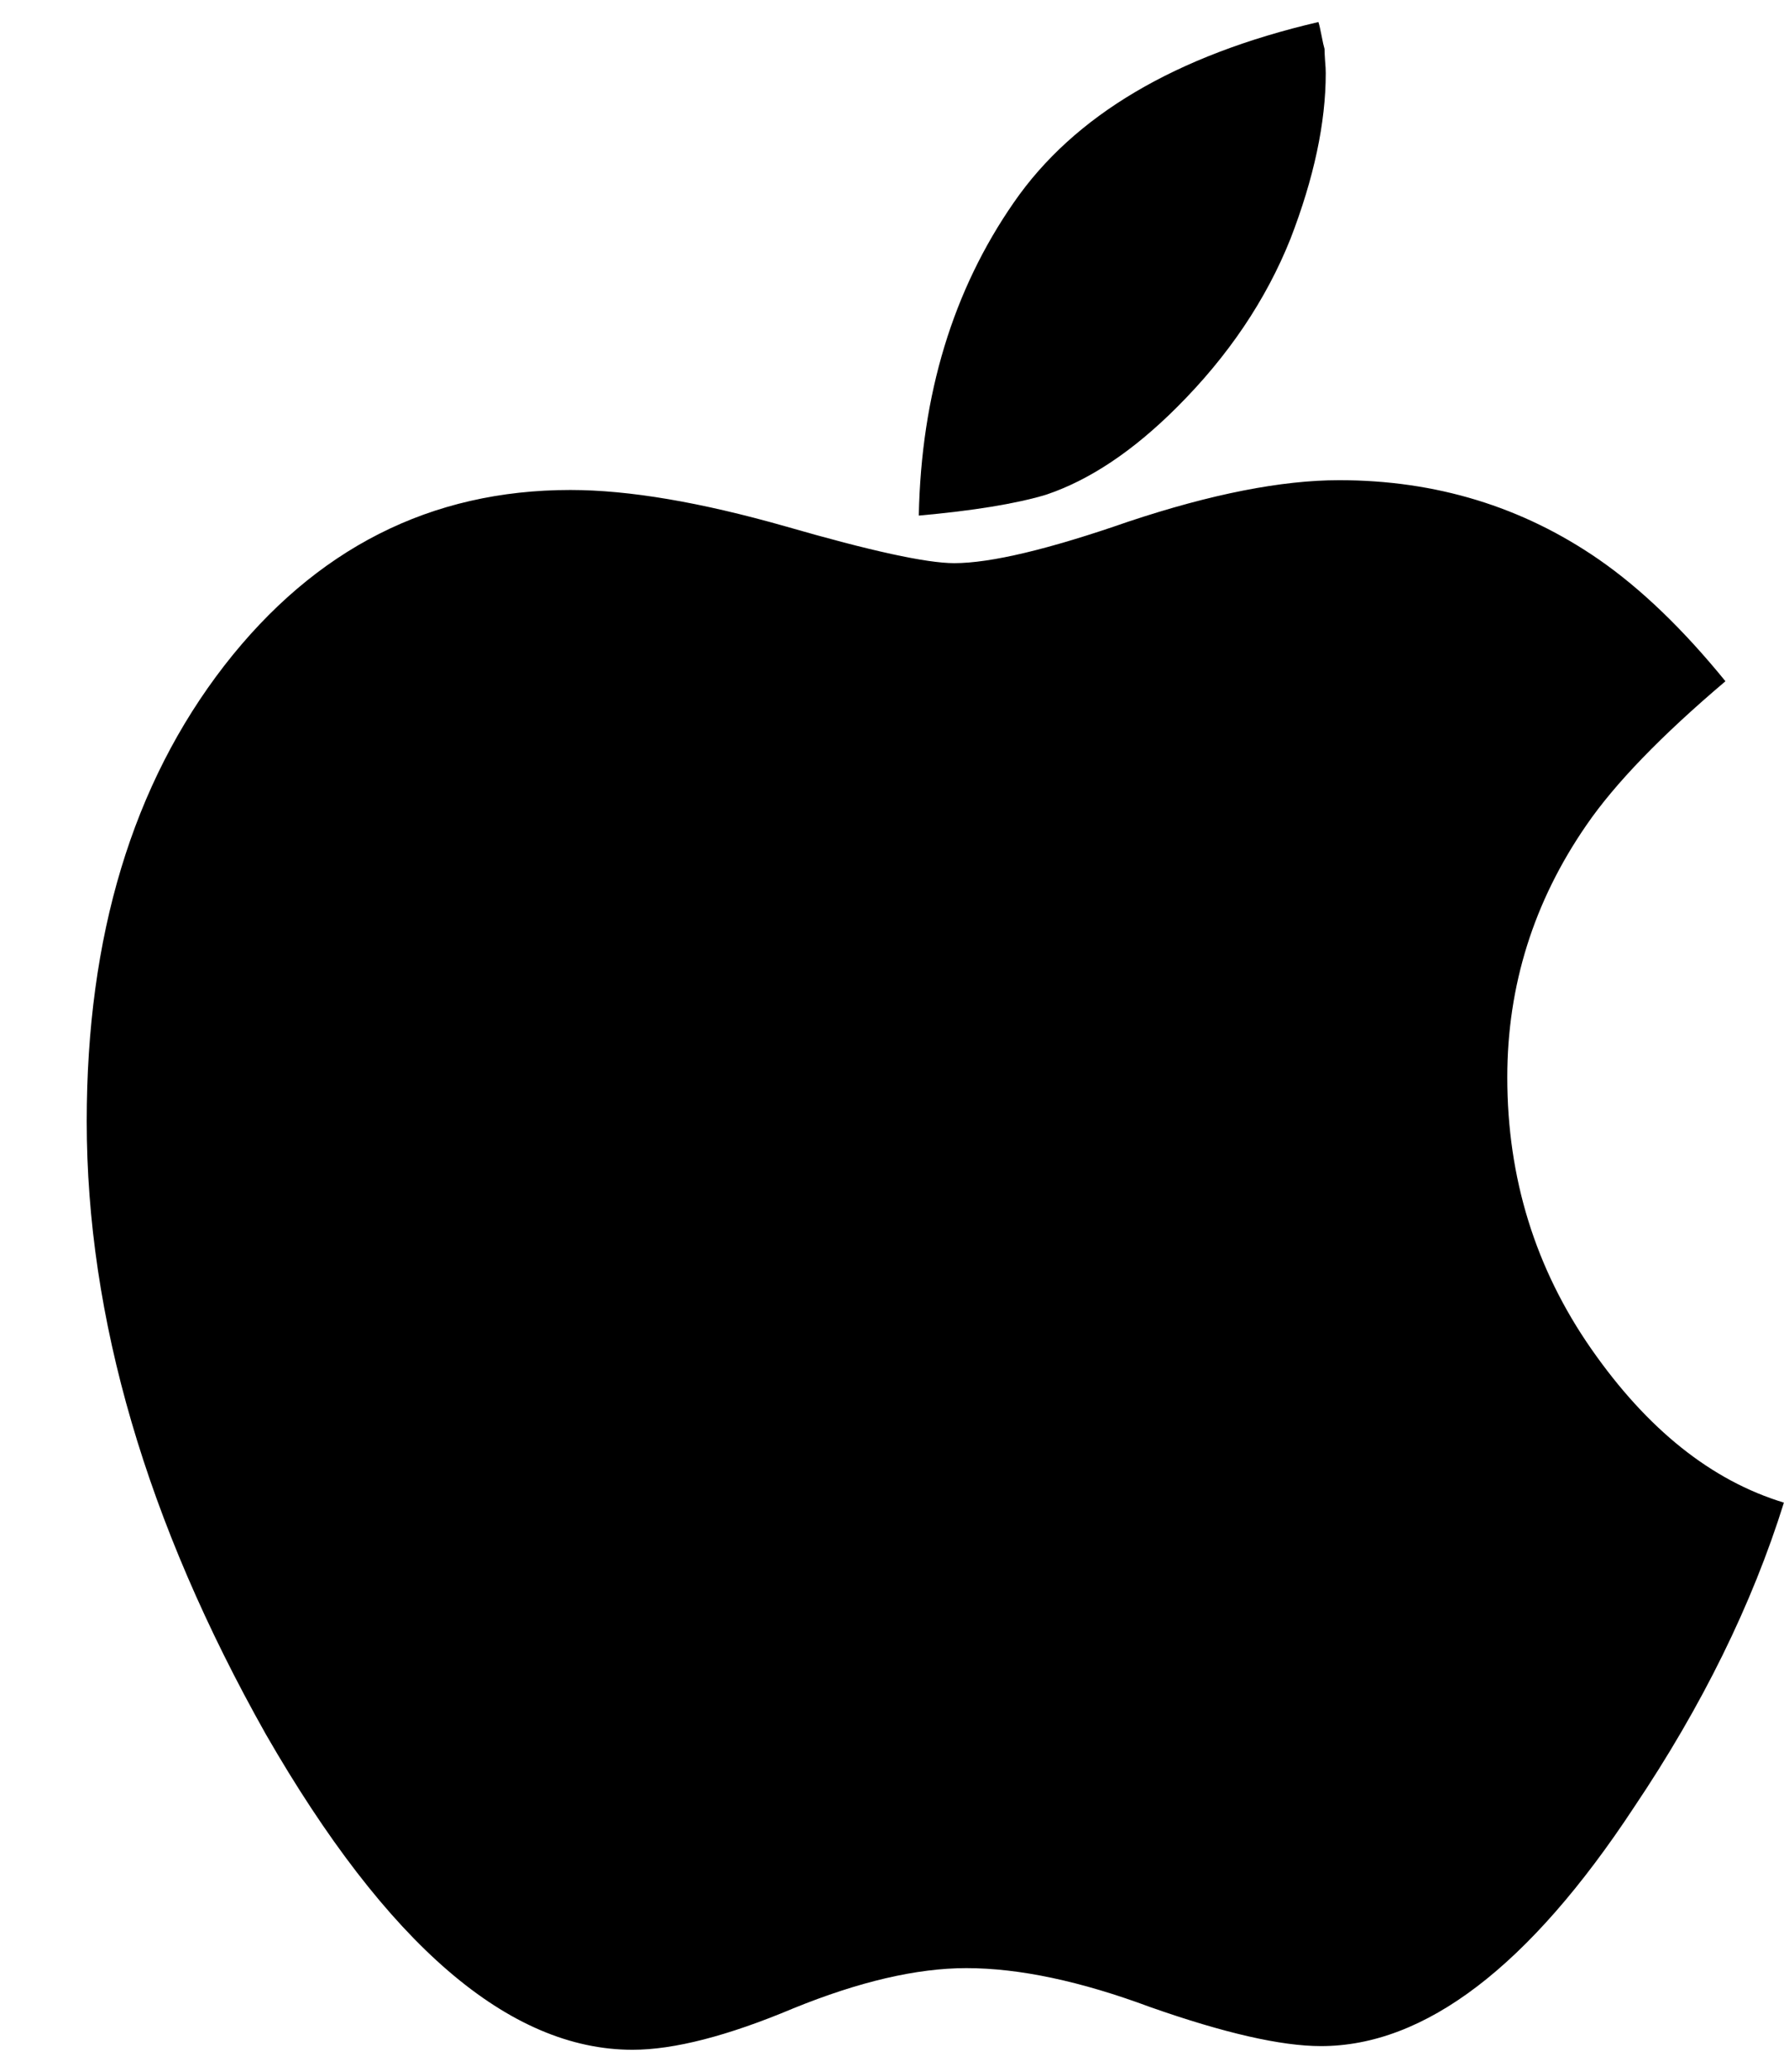 <?xml version="1.0" encoding="UTF-8"?>
<svg width="19px" height="22px" viewBox="0 0 19 22" version="1.1" xmlns="http://www.w3.org/2000/svg" xmlns:xlink="http://www.w3.org/1999/xlink">
    <title>apple22</title>
    <defs>
        <filter id="filter-1">
            <feColorMatrix in="SourceGraphic" type="matrix" values="0 0 0 0 0.824 0 0 0 0 0.82 0 0 0 0 0.878 0 0 0 1 0"></feColorMatrix>
        </filter>
    </defs>
    <g id="New-Editor" stroke="none" stroke-width="1" fill="none" fill-rule="evenodd">
        <g id="SidePanel" transform="translate(-1459, -238)">
            <g id="Group-5" transform="translate(1180, 84)">
                <g id="apple22" transform="translate(277, 153)" filter="url(#filter-1)">
                    <g id="Group" transform="translate(2.88, 1.2)" fill="#000000">
                        <path d="M16.021,14.125 C15.426,13.271 15.128,12.309 15.128,11.24 C15.128,10.265 15.409,9.372 15.969,8.561 C16.271,8.121 16.763,7.612 17.445,7.034 C16.996,6.482 16.548,6.051 16.099,5.74 C15.288,5.18 14.369,4.899 13.343,4.899 C12.73,4.899 11.984,5.046 11.104,5.339 C10.259,5.633 9.642,5.78 9.254,5.78 C8.96,5.78 8.365,5.65 7.468,5.391 C6.562,5.133 5.799,5.003 5.178,5.003 C3.694,5.003 2.469,5.624 1.503,6.867 C0.528,8.126 0.041,9.739 0.041,11.706 C0.041,13.794 0.675,15.963 1.943,18.215 C3.228,20.449 4.526,21.566 5.838,21.566 C6.277,21.566 6.847,21.42 7.546,21.126 C8.244,20.842 8.857,20.699 9.383,20.699 C9.944,20.699 10.595,20.837 11.337,21.113 C12.122,21.389 12.726,21.527 13.149,21.527 C14.253,21.527 15.361,20.682 16.474,18.991 C17.199,17.913 17.729,16.834 18.066,15.756 C17.298,15.523 16.616,14.979 16.021,14.125 L16.021,14.125 Z" id="Shape"></path>
                        <path d="M11.621,4.123 C12.165,3.58 12.566,2.984 12.825,2.337 C13.075,1.69 13.2,1.104 13.2,0.577 C13.2,0.543 13.198,0.5 13.193,0.448 C13.19,0.396 13.187,0.353 13.187,0.319 C13.179,0.293 13.168,0.245 13.155,0.176 C13.142,0.108 13.131,0.06 13.122,0.034 C11.604,0.388 10.526,1.026 9.888,1.949 C9.241,2.881 8.904,3.989 8.878,5.275 C9.456,5.223 9.905,5.15 10.224,5.055 C10.69,4.9 11.155,4.589 11.621,4.123 L11.621,4.123 Z" id="Shape"></path>
                    </g>
                </g>
            </g>
        </g>
    </g>
</svg>